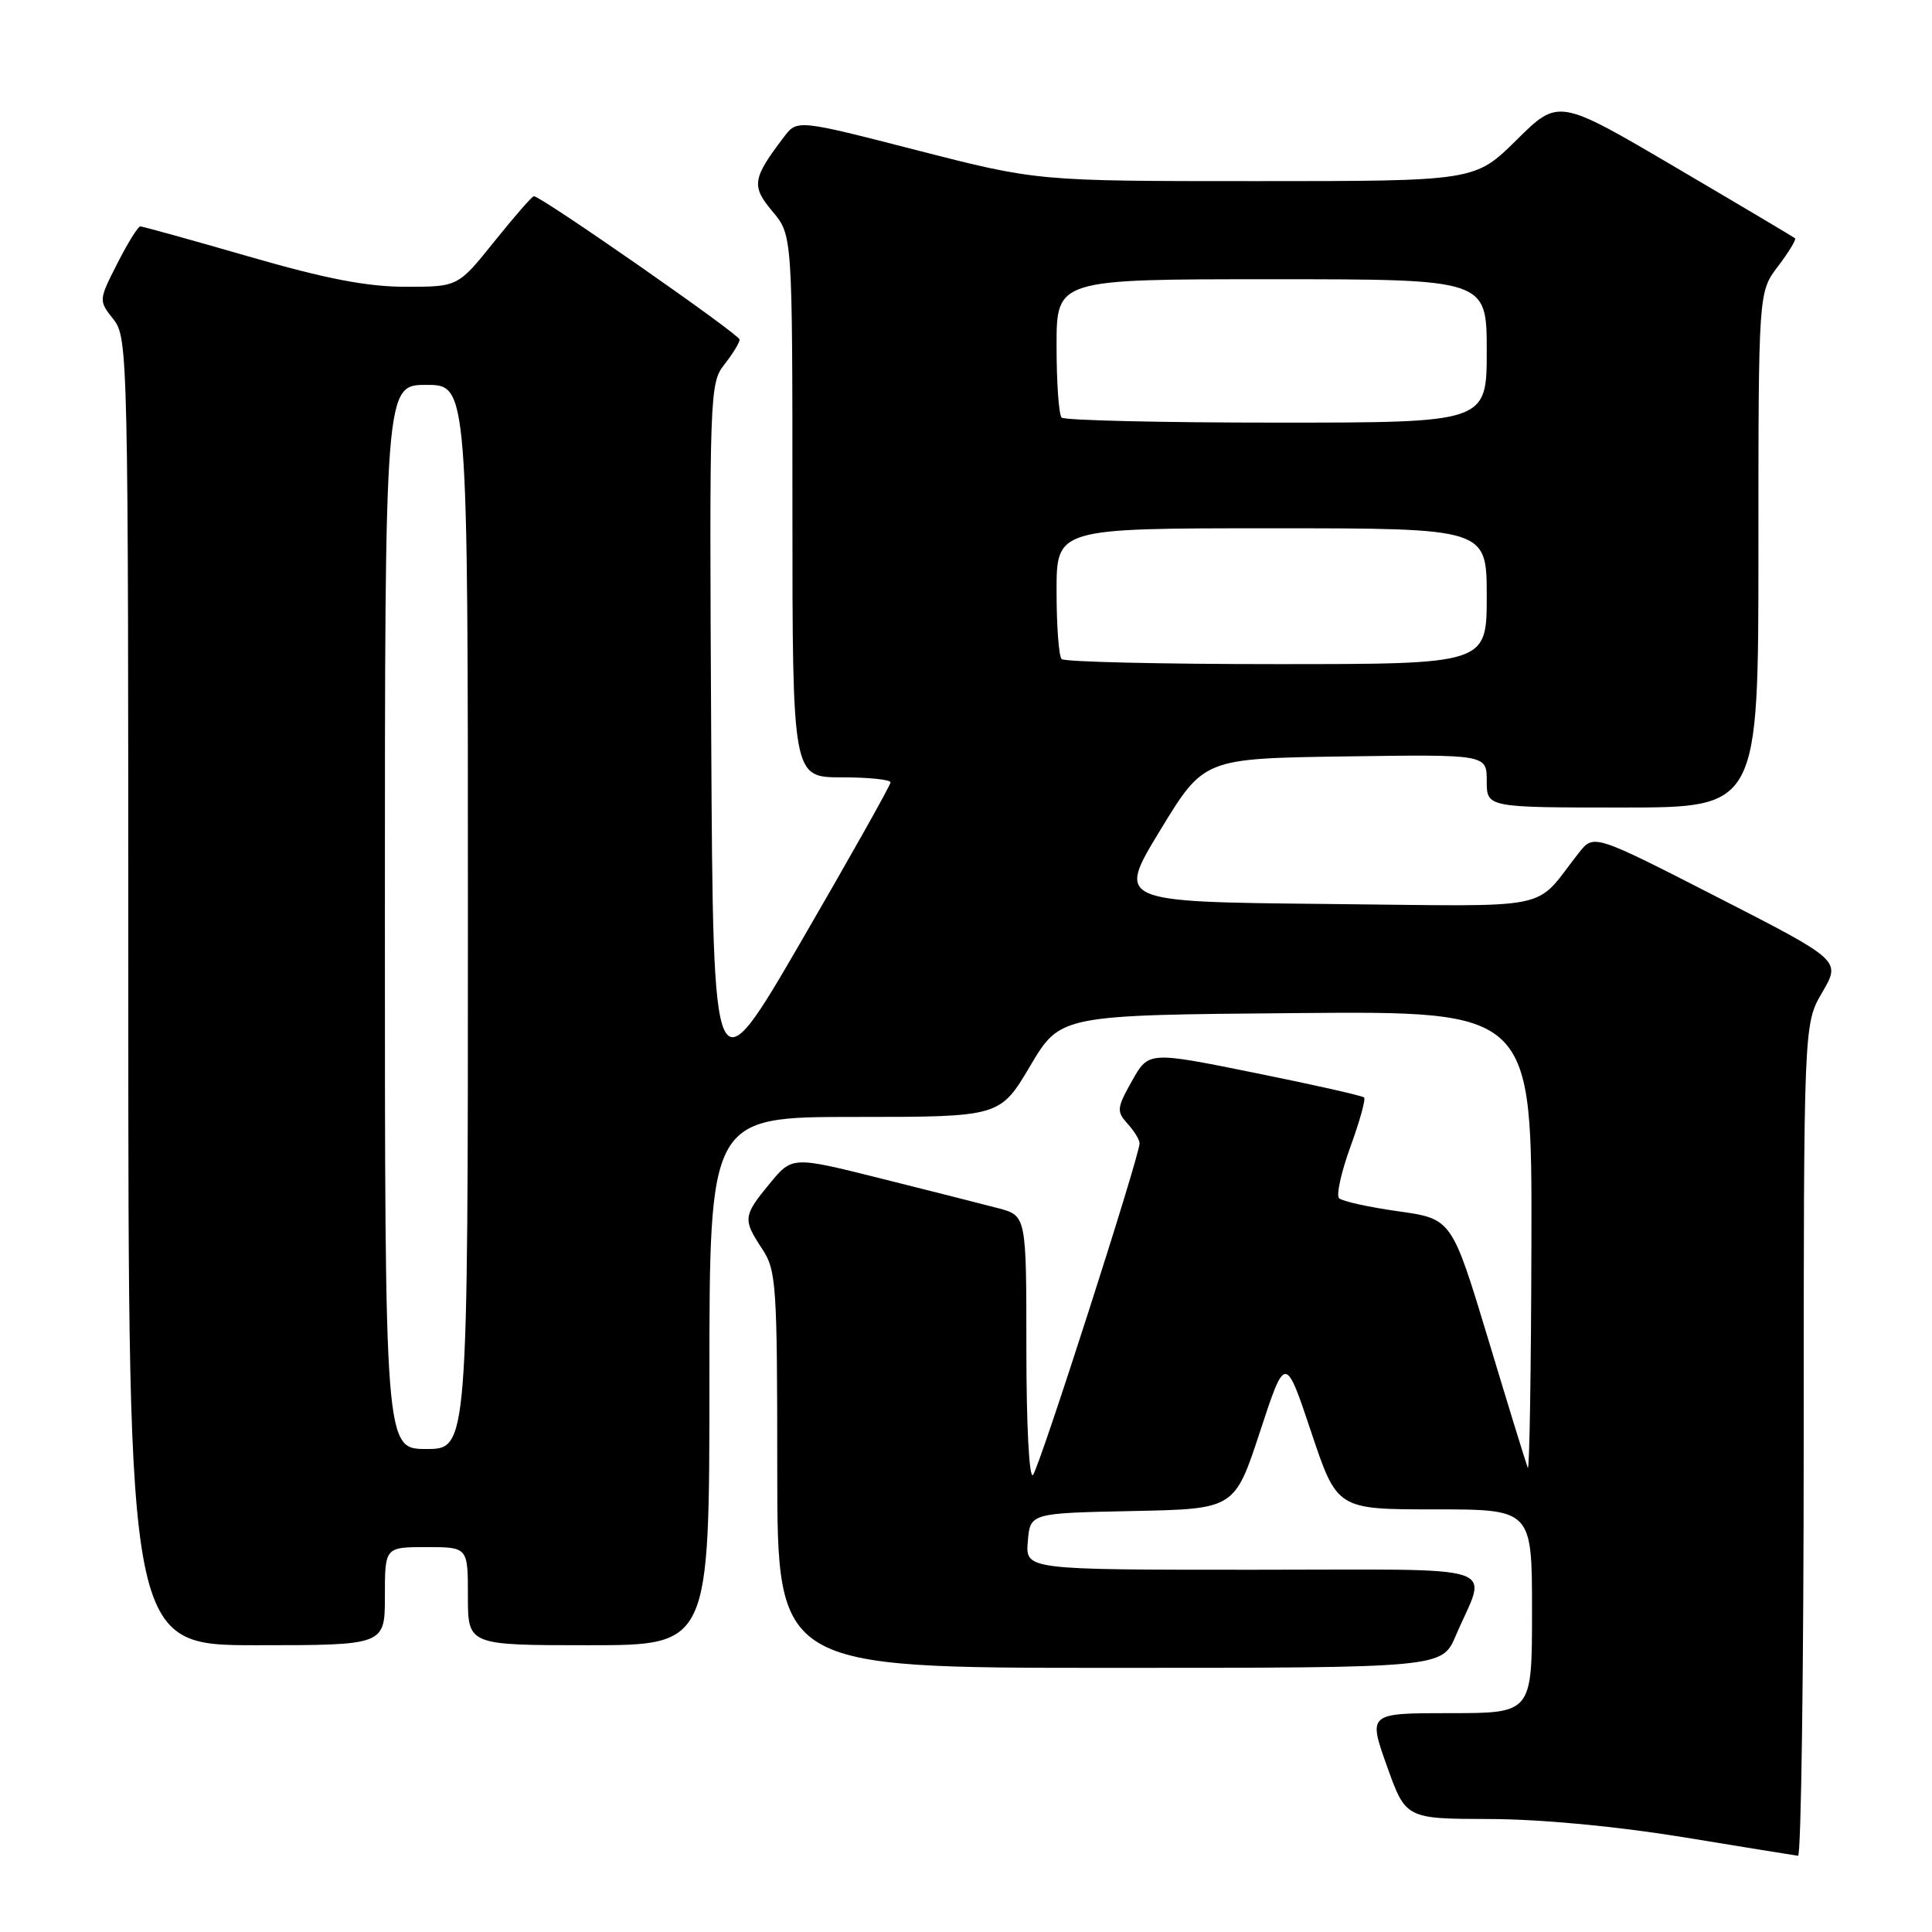<?xml version="1.0" encoding="UTF-8" standalone="no"?>
<!DOCTYPE svg PUBLIC "-//W3C//DTD SVG 1.1//EN" "http://www.w3.org/Graphics/SVG/1.1/DTD/svg11.dtd" >
<svg xmlns="http://www.w3.org/2000/svg" xmlns:xlink="http://www.w3.org/1999/xlink" version="1.1" viewBox="0 0 256 256">
 <g >
 <path fill="currentColor"
d=" M 239.00 190.84 C 239.00 135.68 239.00 135.68 241.47 131.47 C 243.93 127.26 243.93 127.26 227.56 118.88 C 211.18 110.50 211.18 110.50 209.21 113.00 C 203.01 120.85 206.81 120.08 175.73 119.78 C 147.96 119.50 147.96 119.50 153.74 110.00 C 159.52 100.50 159.52 100.50 178.26 100.23 C 197.00 99.96 197.00 99.96 197.00 103.48 C 197.00 107.00 197.00 107.00 215.00 107.00 C 233.00 107.00 233.00 107.00 233.00 72.84 C 233.00 38.69 233.00 38.69 235.60 35.28 C 237.03 33.40 238.04 31.73 237.85 31.57 C 237.66 31.41 230.53 27.17 222.00 22.16 C 206.51 13.05 206.51 13.05 200.97 18.53 C 195.44 24.00 195.44 24.00 166.45 24.00 C 137.45 24.00 137.45 24.00 121.54 19.92 C 105.63 15.83 105.63 15.83 103.86 18.17 C 99.68 23.67 99.53 24.65 102.36 28.02 C 105.00 31.15 105.00 31.15 105.00 67.08 C 105.00 103.00 105.00 103.00 111.50 103.00 C 115.08 103.00 118.00 103.30 118.00 103.67 C 118.00 104.04 112.71 113.45 106.25 124.58 C 94.50 144.81 94.50 144.81 94.24 97.83 C 93.99 52.07 94.03 50.77 95.99 48.29 C 97.10 46.88 98.00 45.40 98.00 44.99 C 98.00 44.32 71.71 26.00 70.74 26.00 C 70.50 26.00 68.15 28.70 65.50 32.00 C 60.69 38.00 60.69 38.00 53.77 38.00 C 48.66 38.00 43.20 36.95 33.00 34.00 C 25.39 31.80 18.90 30.00 18.59 30.00 C 18.29 30.00 16.92 32.21 15.55 34.90 C 13.06 39.81 13.06 39.81 15.03 42.31 C 16.96 44.76 17.00 46.79 17.00 131.41 C 17.00 218.00 17.00 218.00 34.00 218.00 C 51.00 218.00 51.00 218.00 51.00 211.50 C 51.00 205.00 51.00 205.00 56.50 205.00 C 62.00 205.00 62.00 205.00 62.00 211.50 C 62.00 218.00 62.00 218.00 78.00 218.00 C 94.00 218.00 94.00 218.00 94.00 183.00 C 94.00 148.00 94.00 148.00 113.25 148.00 C 132.50 148.00 132.50 148.00 136.50 141.25 C 140.50 134.50 140.50 134.50 171.75 134.24 C 203.00 133.97 203.00 133.97 202.92 164.74 C 202.88 181.66 202.66 195.05 202.44 194.50 C 202.22 193.95 199.86 186.30 197.21 177.50 C 192.37 161.50 192.37 161.50 185.26 160.50 C 181.35 159.95 177.83 159.17 177.43 158.77 C 177.04 158.37 177.72 155.30 178.94 151.94 C 180.17 148.58 180.98 145.65 180.75 145.42 C 180.52 145.19 174.00 143.72 166.26 142.16 C 152.19 139.31 152.19 139.31 150.00 143.22 C 147.98 146.81 147.93 147.26 149.40 148.89 C 150.28 149.86 151.00 151.03 151.00 151.49 C 151.00 153.17 137.71 194.53 136.87 195.45 C 136.37 195.99 136.00 188.80 136.00 178.74 C 136.00 161.08 136.00 161.08 132.25 160.09 C 130.19 159.55 123.21 157.78 116.74 156.16 C 104.97 153.21 104.97 153.21 101.99 156.83 C 98.46 161.11 98.41 161.58 101.00 165.50 C 102.86 168.30 102.99 170.24 102.99 194.75 C 103.00 221.00 103.00 221.00 147.04 221.00 C 191.07 221.00 191.07 221.00 192.89 216.75 C 197.06 207.00 200.13 208.00 166.01 208.00 C 135.88 208.00 135.88 208.00 136.19 204.25 C 136.50 200.50 136.50 200.50 150.05 200.22 C 163.59 199.95 163.59 199.95 166.95 189.72 C 170.31 179.50 170.31 179.50 173.74 189.75 C 177.17 200.00 177.17 200.00 190.08 200.00 C 203.00 200.00 203.00 200.00 203.00 213.50 C 203.00 227.00 203.00 227.00 192.14 227.00 C 181.28 227.00 181.28 227.00 183.77 234.00 C 186.27 241.00 186.27 241.00 197.38 241.03 C 204.17 241.05 214.14 241.99 223.00 243.43 C 230.97 244.74 237.84 245.85 238.25 245.90 C 238.66 245.96 239.00 221.18 239.00 190.84 Z  M 51.00 121.50 C 51.00 51.00 51.00 51.00 56.50 51.00 C 62.00 51.00 62.00 51.00 62.00 121.50 C 62.00 192.00 62.00 192.00 56.50 192.00 C 51.00 192.00 51.00 192.00 51.00 121.50 Z  M 140.67 87.33 C 140.30 86.97 140.00 82.92 140.00 78.33 C 140.00 70.00 140.00 70.00 168.50 70.00 C 197.00 70.00 197.00 70.00 197.00 79.00 C 197.00 88.00 197.00 88.00 169.17 88.00 C 153.86 88.00 141.03 87.70 140.67 87.33 Z  M 140.67 55.33 C 140.30 54.97 140.00 50.69 140.00 45.83 C 140.00 37.00 140.00 37.00 168.50 37.00 C 197.00 37.00 197.00 37.00 197.00 46.50 C 197.00 56.00 197.00 56.00 169.17 56.00 C 153.86 56.00 141.03 55.70 140.67 55.33 Z "/>
</g>
</svg>